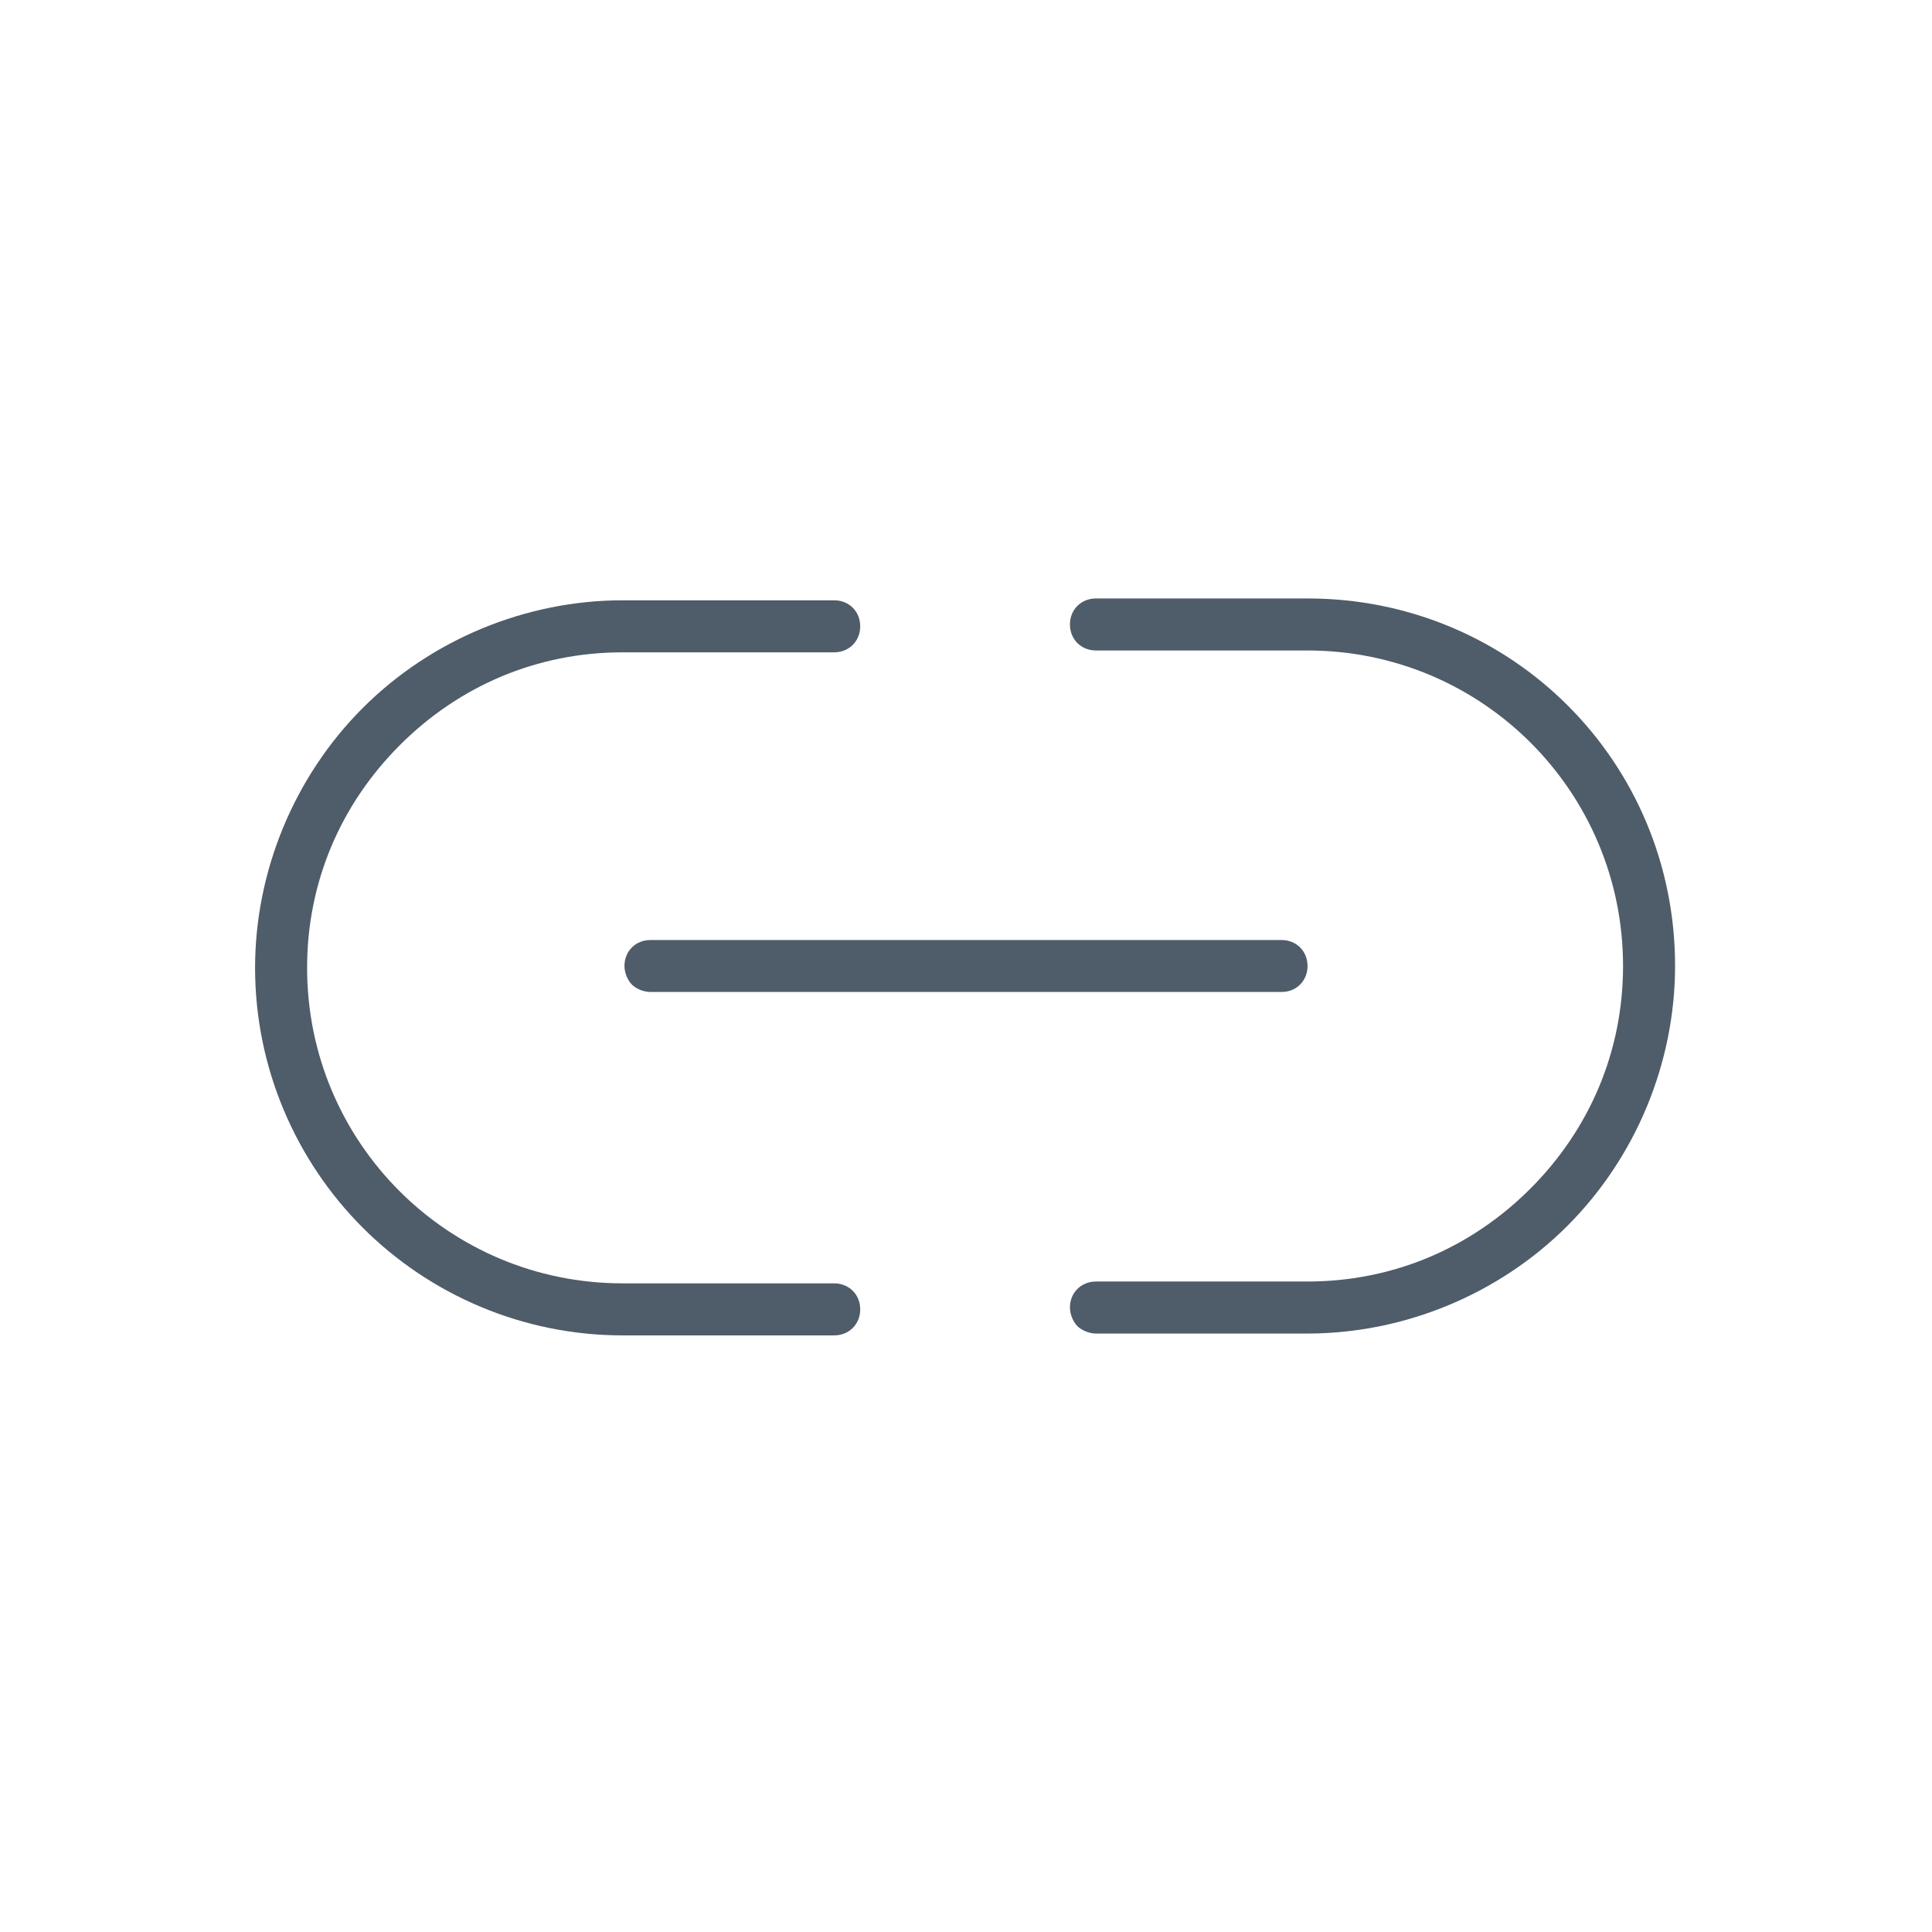 <?xml version="1.0" encoding="UTF-8"?>
<svg width="23px" height="23px" viewBox="0 0 23 23" version="1.1" xmlns="http://www.w3.org/2000/svg" xmlns:xlink="http://www.w3.org/1999/xlink">
    <!-- Generator: Sketch 49.1 (51147) - http://www.bohemiancoding.com/sketch -->
    <title>icono_link</title>
    <desc>Created with Sketch.</desc>
    <defs></defs>
    <g id="icono_link" stroke="none" stroke-width="1" fill="none" fill-rule="evenodd">
        <g id="Group-Copy-11" transform="translate(11.5, 11.5) rotate(45) translate(-11.5, -11.5) translate(4, 4)" fill="#4F5C69" fill-rule="nonzero">
            <g id="Group-10">
                <path d="M3.75,5.969 C3.875,5.844 3.875,5.656 3.75,5.531 C3.625,5.406 3.438,5.406 3.312,5.531 L1.531,7.312 C0.719,8.125 0.25,9.25 0.25,10.406 C0.25,11.562 0.719,12.688 1.531,13.5 C2.375,14.344 3.5,14.781 4.625,14.781 C5.75,14.781 6.875,14.344 7.719,13.5 L9.5,11.719 C9.625,11.594 9.625,11.406 9.5,11.281 C9.375,11.156 9.188,11.156 9.062,11.281 L7.281,13.062 C5.812,14.531 3.438,14.531 1.969,13.062 C1.25,12.344 0.875,11.406 0.875,10.406 C0.875,9.406 1.25,8.469 1.969,7.75 L3.75,5.969 Z" id="Shape"></path>
                <path d="M11.25,9.062 C11.125,9.188 11.125,9.375 11.25,9.5 C11.312,9.562 11.406,9.594 11.469,9.594 C11.531,9.594 11.625,9.562 11.688,9.5 L13.469,7.719 C14.281,6.906 14.75,5.781 14.75,4.625 C14.75,3.469 14.281,2.344 13.469,1.531 C11.75,-0.188 9,-0.188 7.281,1.531 L5.5,3.312 C5.375,3.438 5.375,3.625 5.5,3.75 C5.625,3.875 5.812,3.875 5.938,3.75 L7.719,1.969 C9.188,0.5 11.562,0.5 13.031,1.969 C13.75,2.688 14.125,3.625 14.125,4.625 C14.125,5.625 13.75,6.562 13.031,7.281 L11.25,9.062 Z" id="Shape"></path>
                <path d="M10.375,4.625 C10.25,4.5 10.062,4.5 9.938,4.625 L4.625,9.938 C4.5,10.062 4.5,10.25 4.625,10.375 C4.688,10.438 4.781,10.469 4.844,10.469 C4.906,10.469 5,10.438 5.062,10.375 L10.375,5.062 C10.5,4.938 10.5,4.75 10.375,4.625 Z" id="Shape"></path>
            </g>
        </g>
    </g>
</svg>